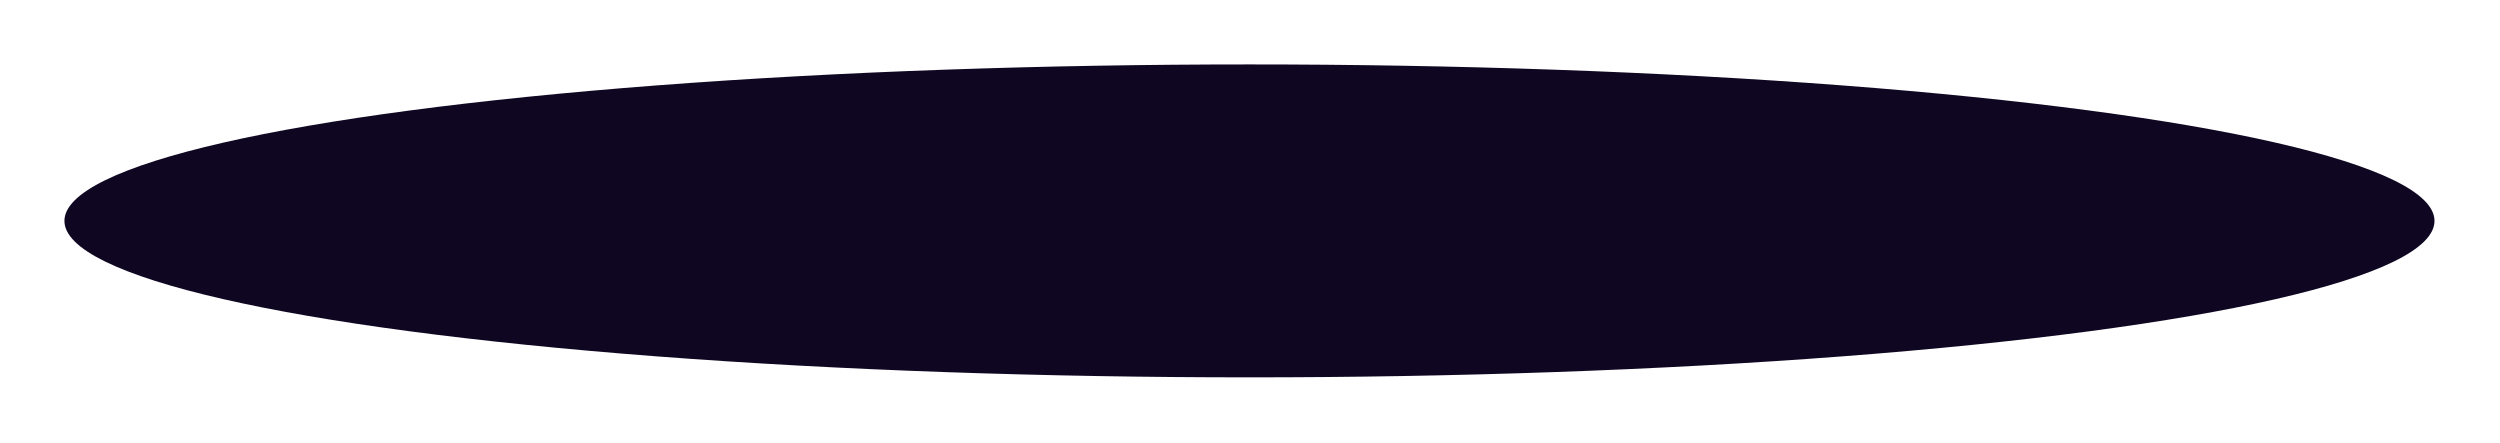 <svg width="1591" height="282" viewBox="0 0 1591 282" fill="none" xmlns="http://www.w3.org/2000/svg">
<g filter="url(#filter0_f_349_18524)">
<ellipse cx="795.158" cy="140.574" rx="754.158" ry="99.574" fill="#0F0722"/>
</g>
<defs>
<filter id="filter0_f_349_18524" x="0" y="0" width="1590.32" height="281.148" filterUnits="userSpaceOnUse" color-interpolation-filters="sRGB">
<feFlood flood-opacity="0" result="BackgroundImageFix"/>
<feBlend mode="normal" in="SourceGraphic" in2="BackgroundImageFix" result="shape"/>
<feGaussianBlur stdDeviation="20.5" result="effect1_foregroundBlur_349_18524"/>
</filter>
</defs>
</svg>
